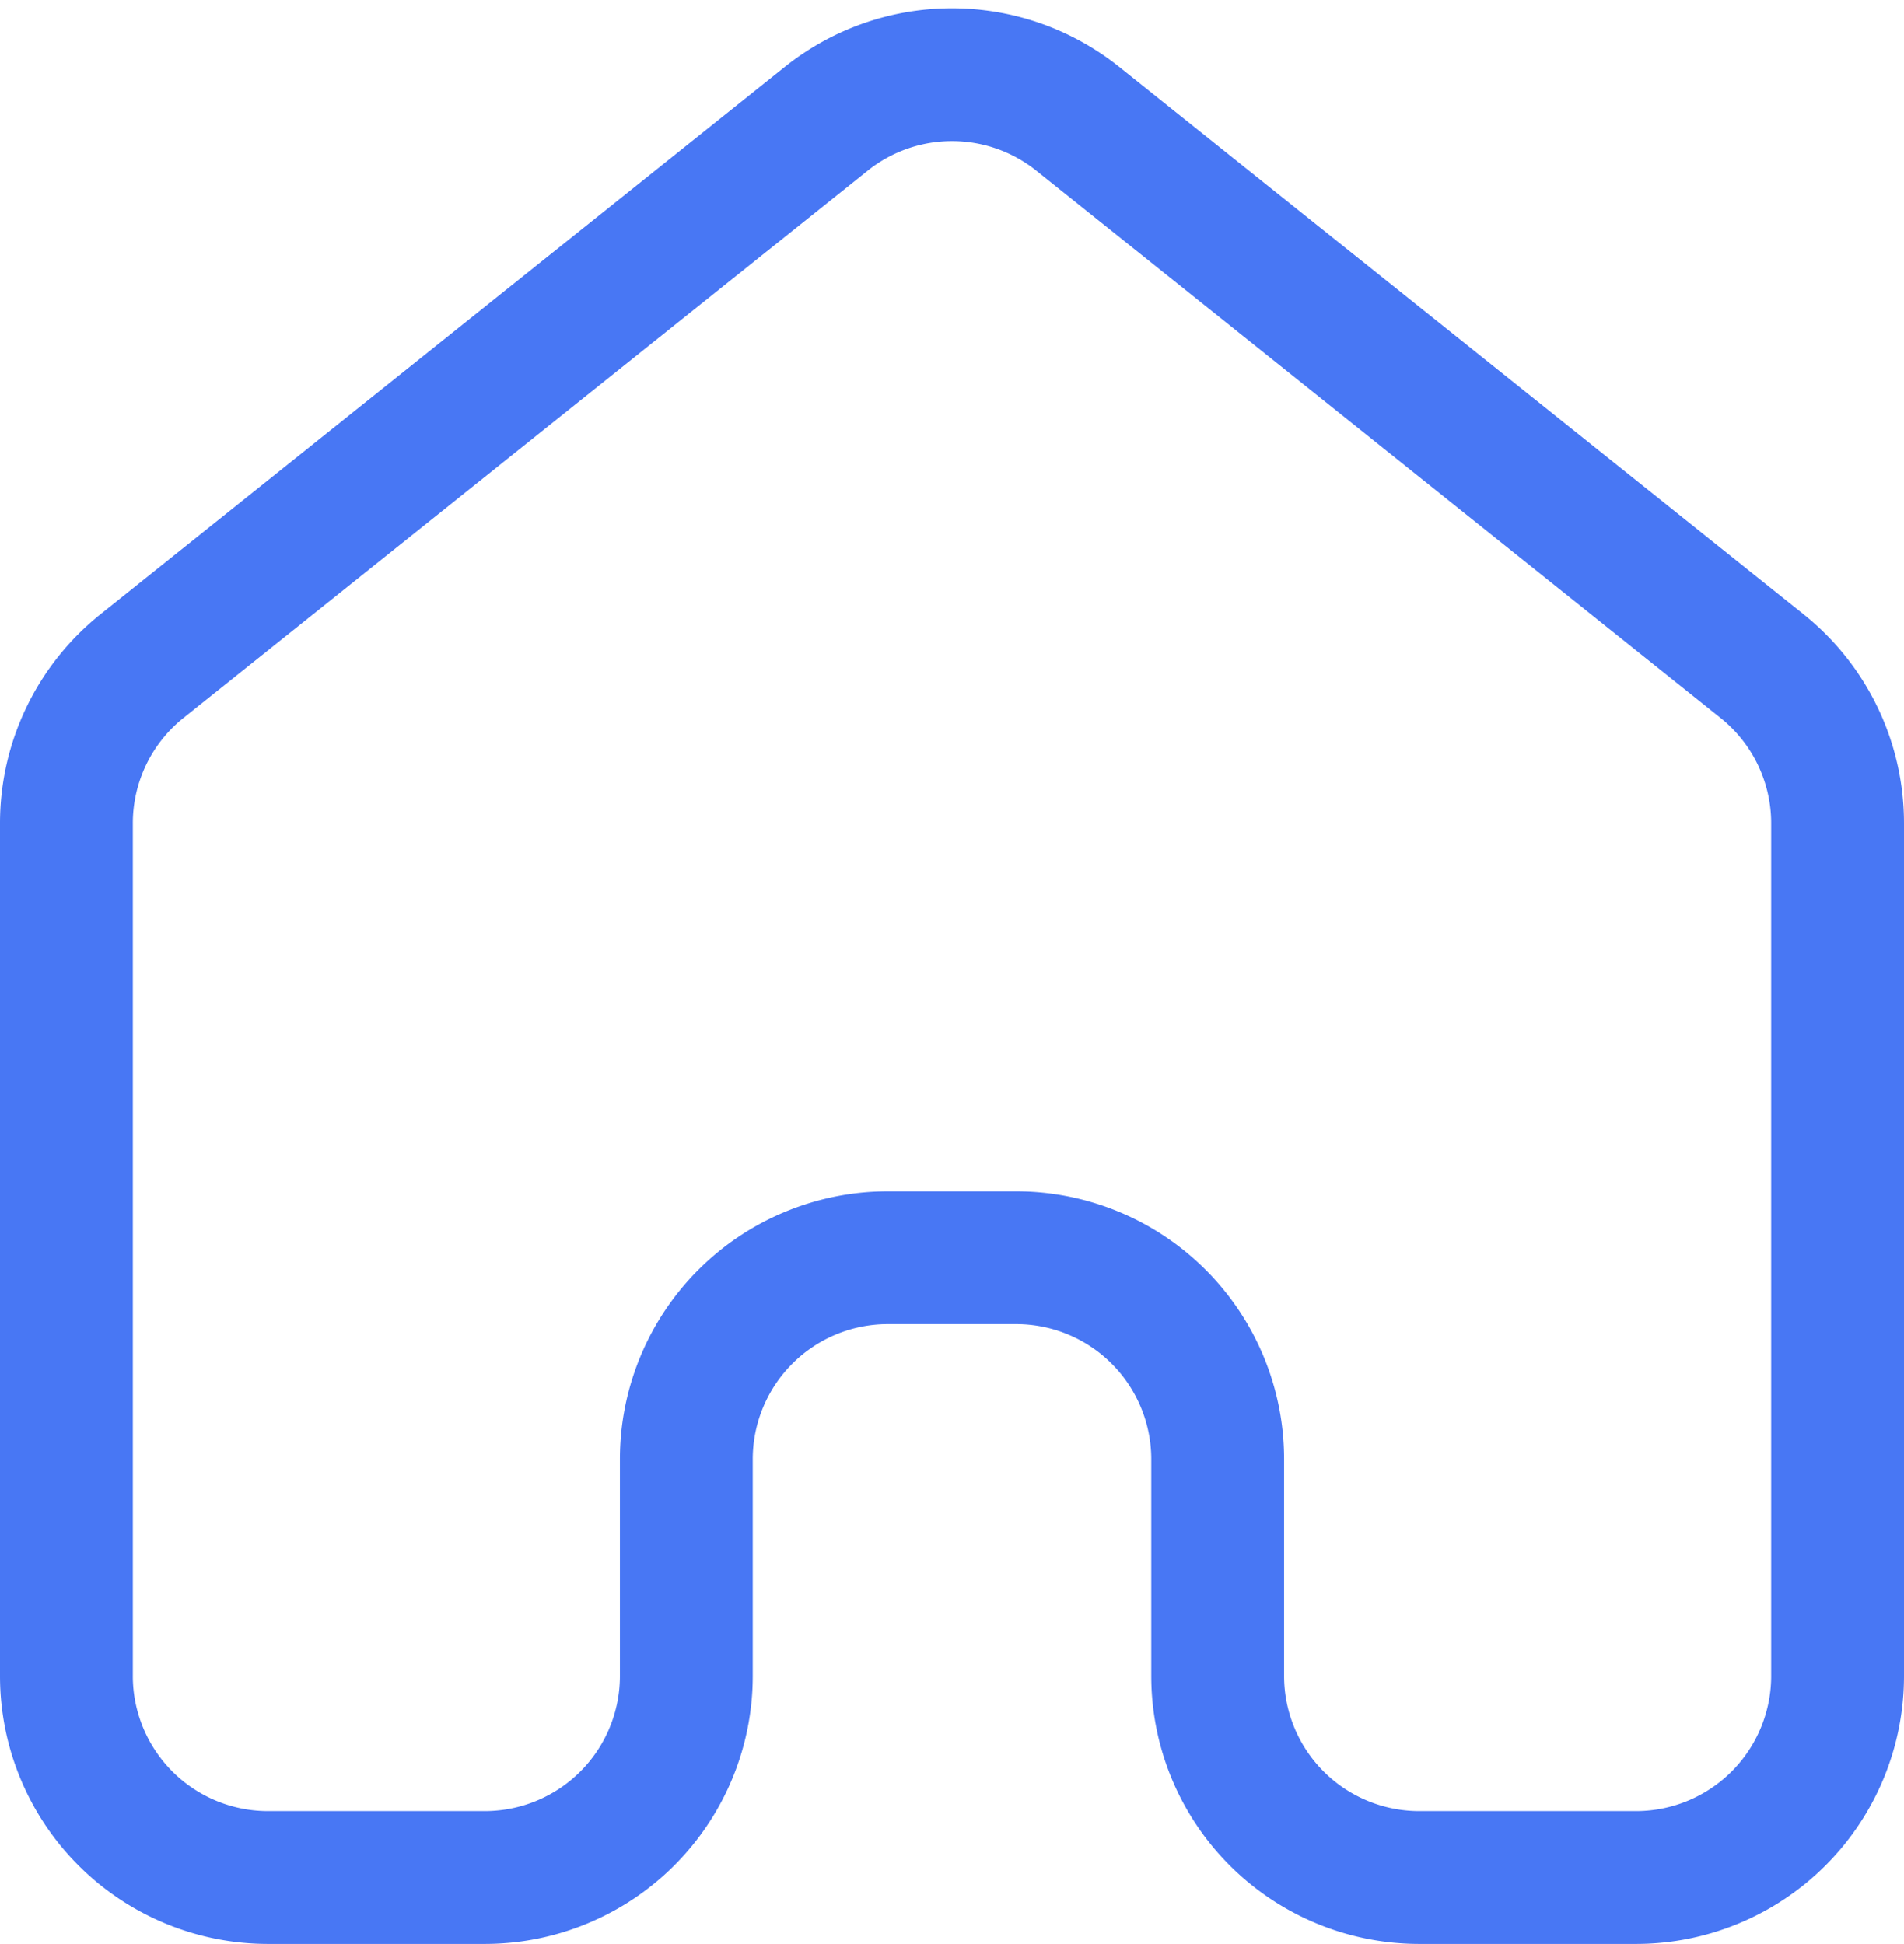 <svg xmlns="http://www.w3.org/2000/svg" width="21.5" height="21.955" viewBox="0 0 21.5 21.955">
  <g id="house" transform="translate(-1710.75 483.705)">
    <path id="Path_3" data-name="Path 3" d="M1720.079-482.363l-7.725,6.18a2.274,2.274,0,0,0-.854,1.777v9.631a2.276,2.276,0,0,0,2.275,2.275h2.45a2.276,2.276,0,0,0,2.275-2.275v-2.45a2.276,2.276,0,0,1,2.275-2.275h1.45a2.276,2.276,0,0,1,2.275,2.275v2.45a2.276,2.276,0,0,0,2.275,2.275h2.45a2.276,2.276,0,0,0,2.275-2.275v-9.631a2.274,2.274,0,0,0-.854-1.777l-7.725-6.18A2.274,2.274,0,0,0,1720.079-482.363Z" fill="none" stroke="#4877f4" stroke-linecap="round" stroke-linejoin="round" stroke-width="1.5"/>
  </g>
</svg>
